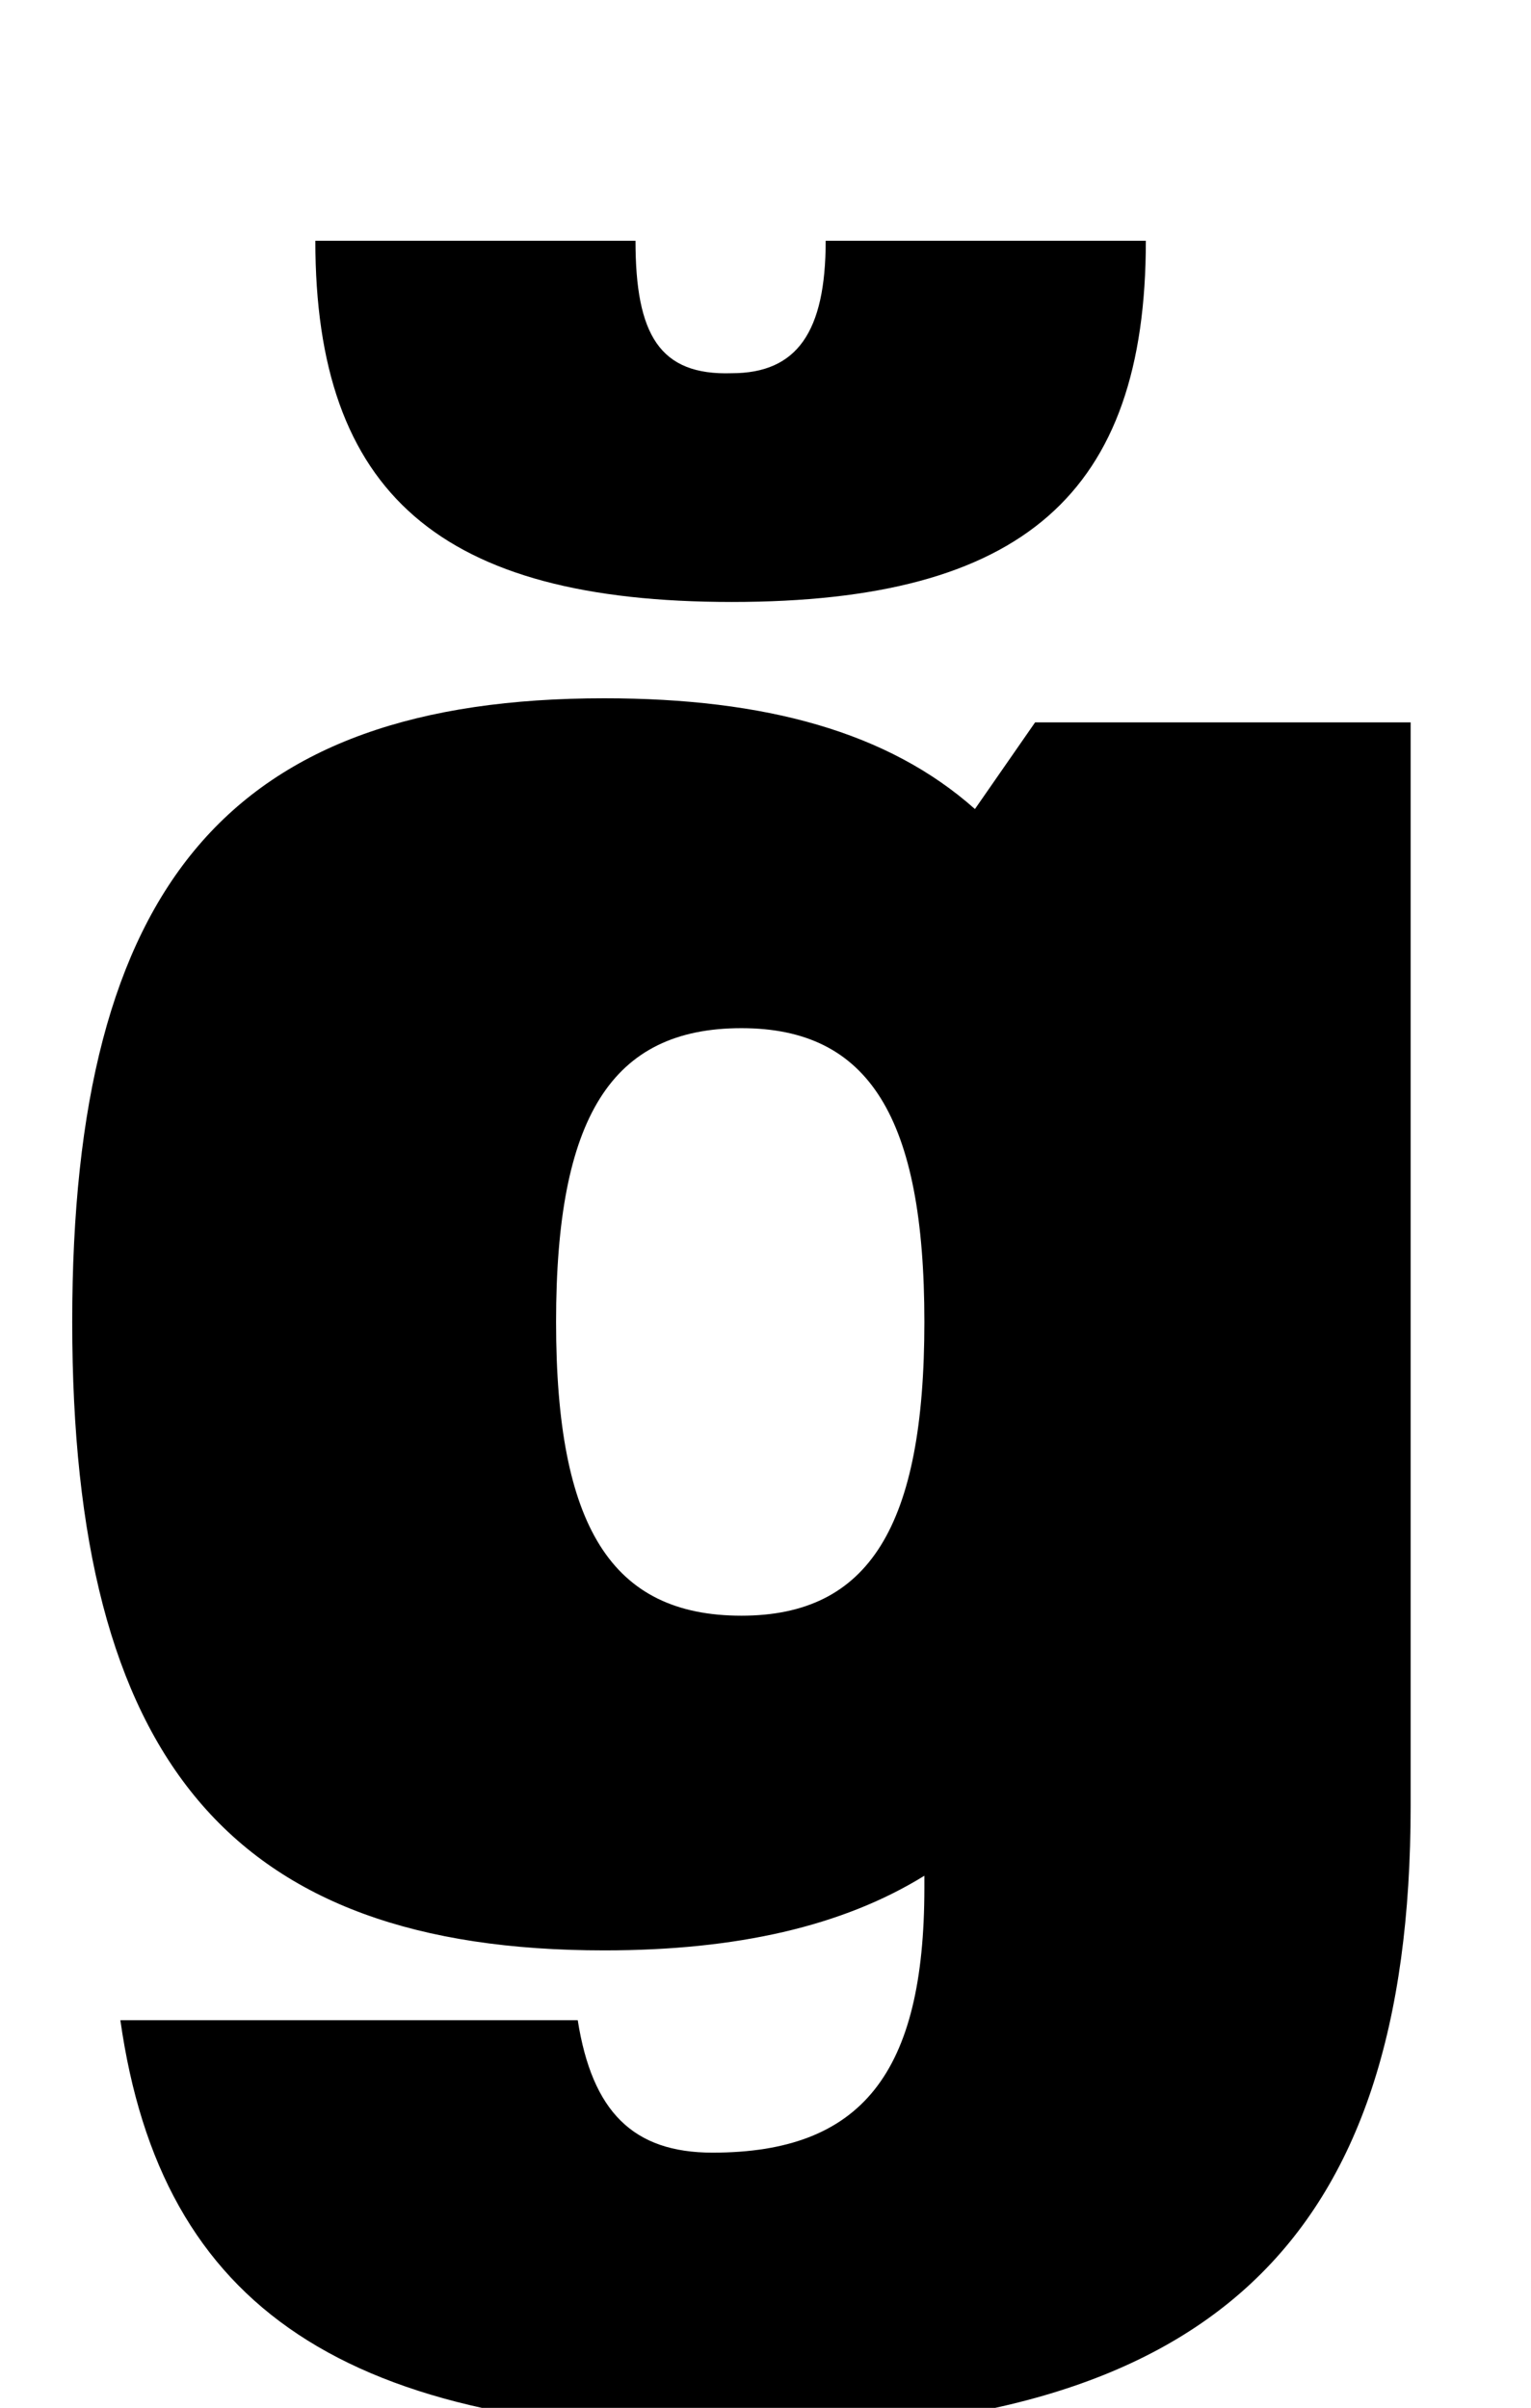 <?xml version="1.0" standalone="no"?>
<!DOCTYPE svg PUBLIC "-//W3C//DTD SVG 1.1//EN" "http://www.w3.org/Graphics/SVG/1.1/DTD/svg11.dtd" >
<svg xmlns="http://www.w3.org/2000/svg" xmlns:xlink="http://www.w3.org/1999/xlink" version="1.1" viewBox="-10 0 636 1000">
  <g transform="matrix(1 0 0 -1 0 800)">
   <path fill="currentColor"
d="M241 -10c-155 0 -221 79 -221 261s66 259 221 259c67 0 118 -14 154 -46l25 36h156v-450c0 -182 -84 -260 -278 -260c-164 0 -241 51 -258 171h190c6 -38 23 -55 56 -55c62 0 88 33 88 110v5c-34 -21 -78 -31 -133 -31zM298 129c53 0 76 37 76 122s-23 122 -76 122
c-54 0 -77 -37 -77 -122s23 -122 77 -122zM466 700c0 -105 -51 -150 -172 -150s-173 45 -173 150h133c0 -39 10 -56 40 -55c27 0 39 17 39 55h133z" />
  </g>

</svg>
